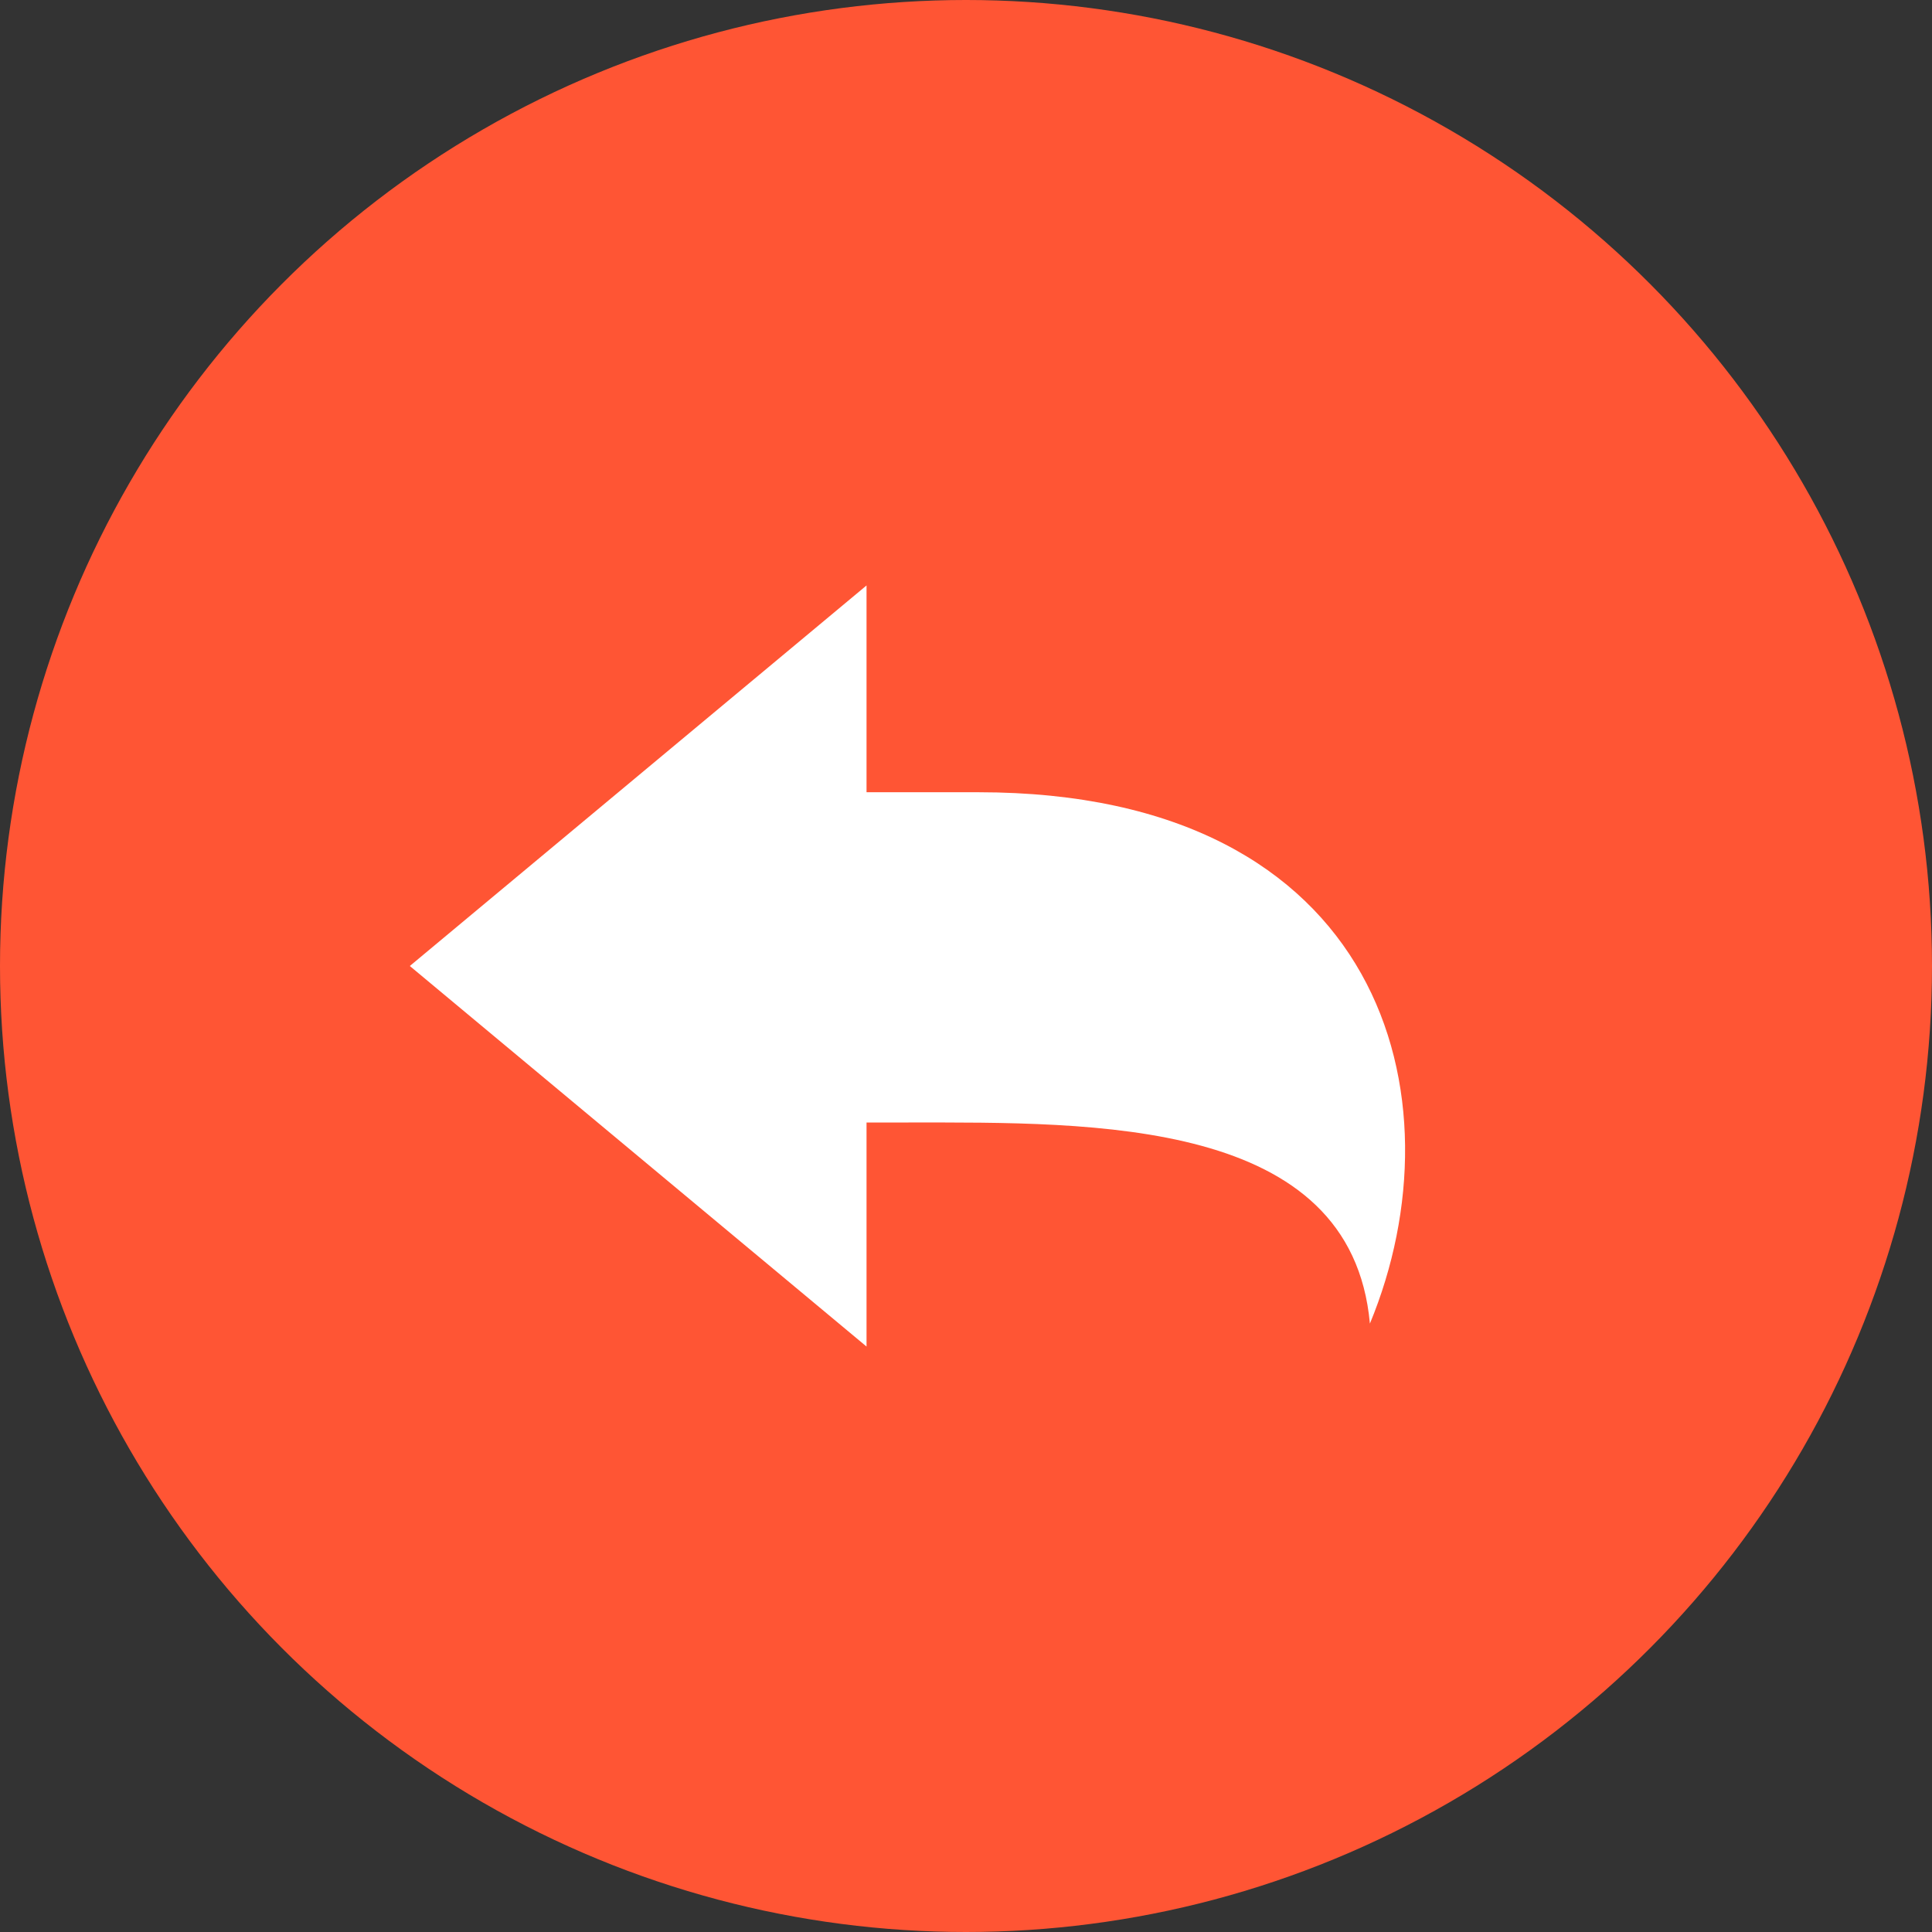 <svg width="33" height="33" viewBox="0 0 33 33" fill="none" xmlns="http://www.w3.org/2000/svg">
<rect x="0" y="0" width="33" height="33" fill="#333333" stroke="none"/>
<circle cx="16.5" cy="16.5" r="16.5" fill="#FF5534"/>
<path d="M16.712 13.532C16.01 13.532 15.374 13.532 14.801 13.532V10L7 16.5L14.801 23V19.173C15.038 19.173 15.277 19.173 15.518 19.173C18.682 19.173 23.08 19.092 23.399 22.608C24.991 18.765 23.638 13.532 16.712 13.532Z" fill="white"/>
</svg>
